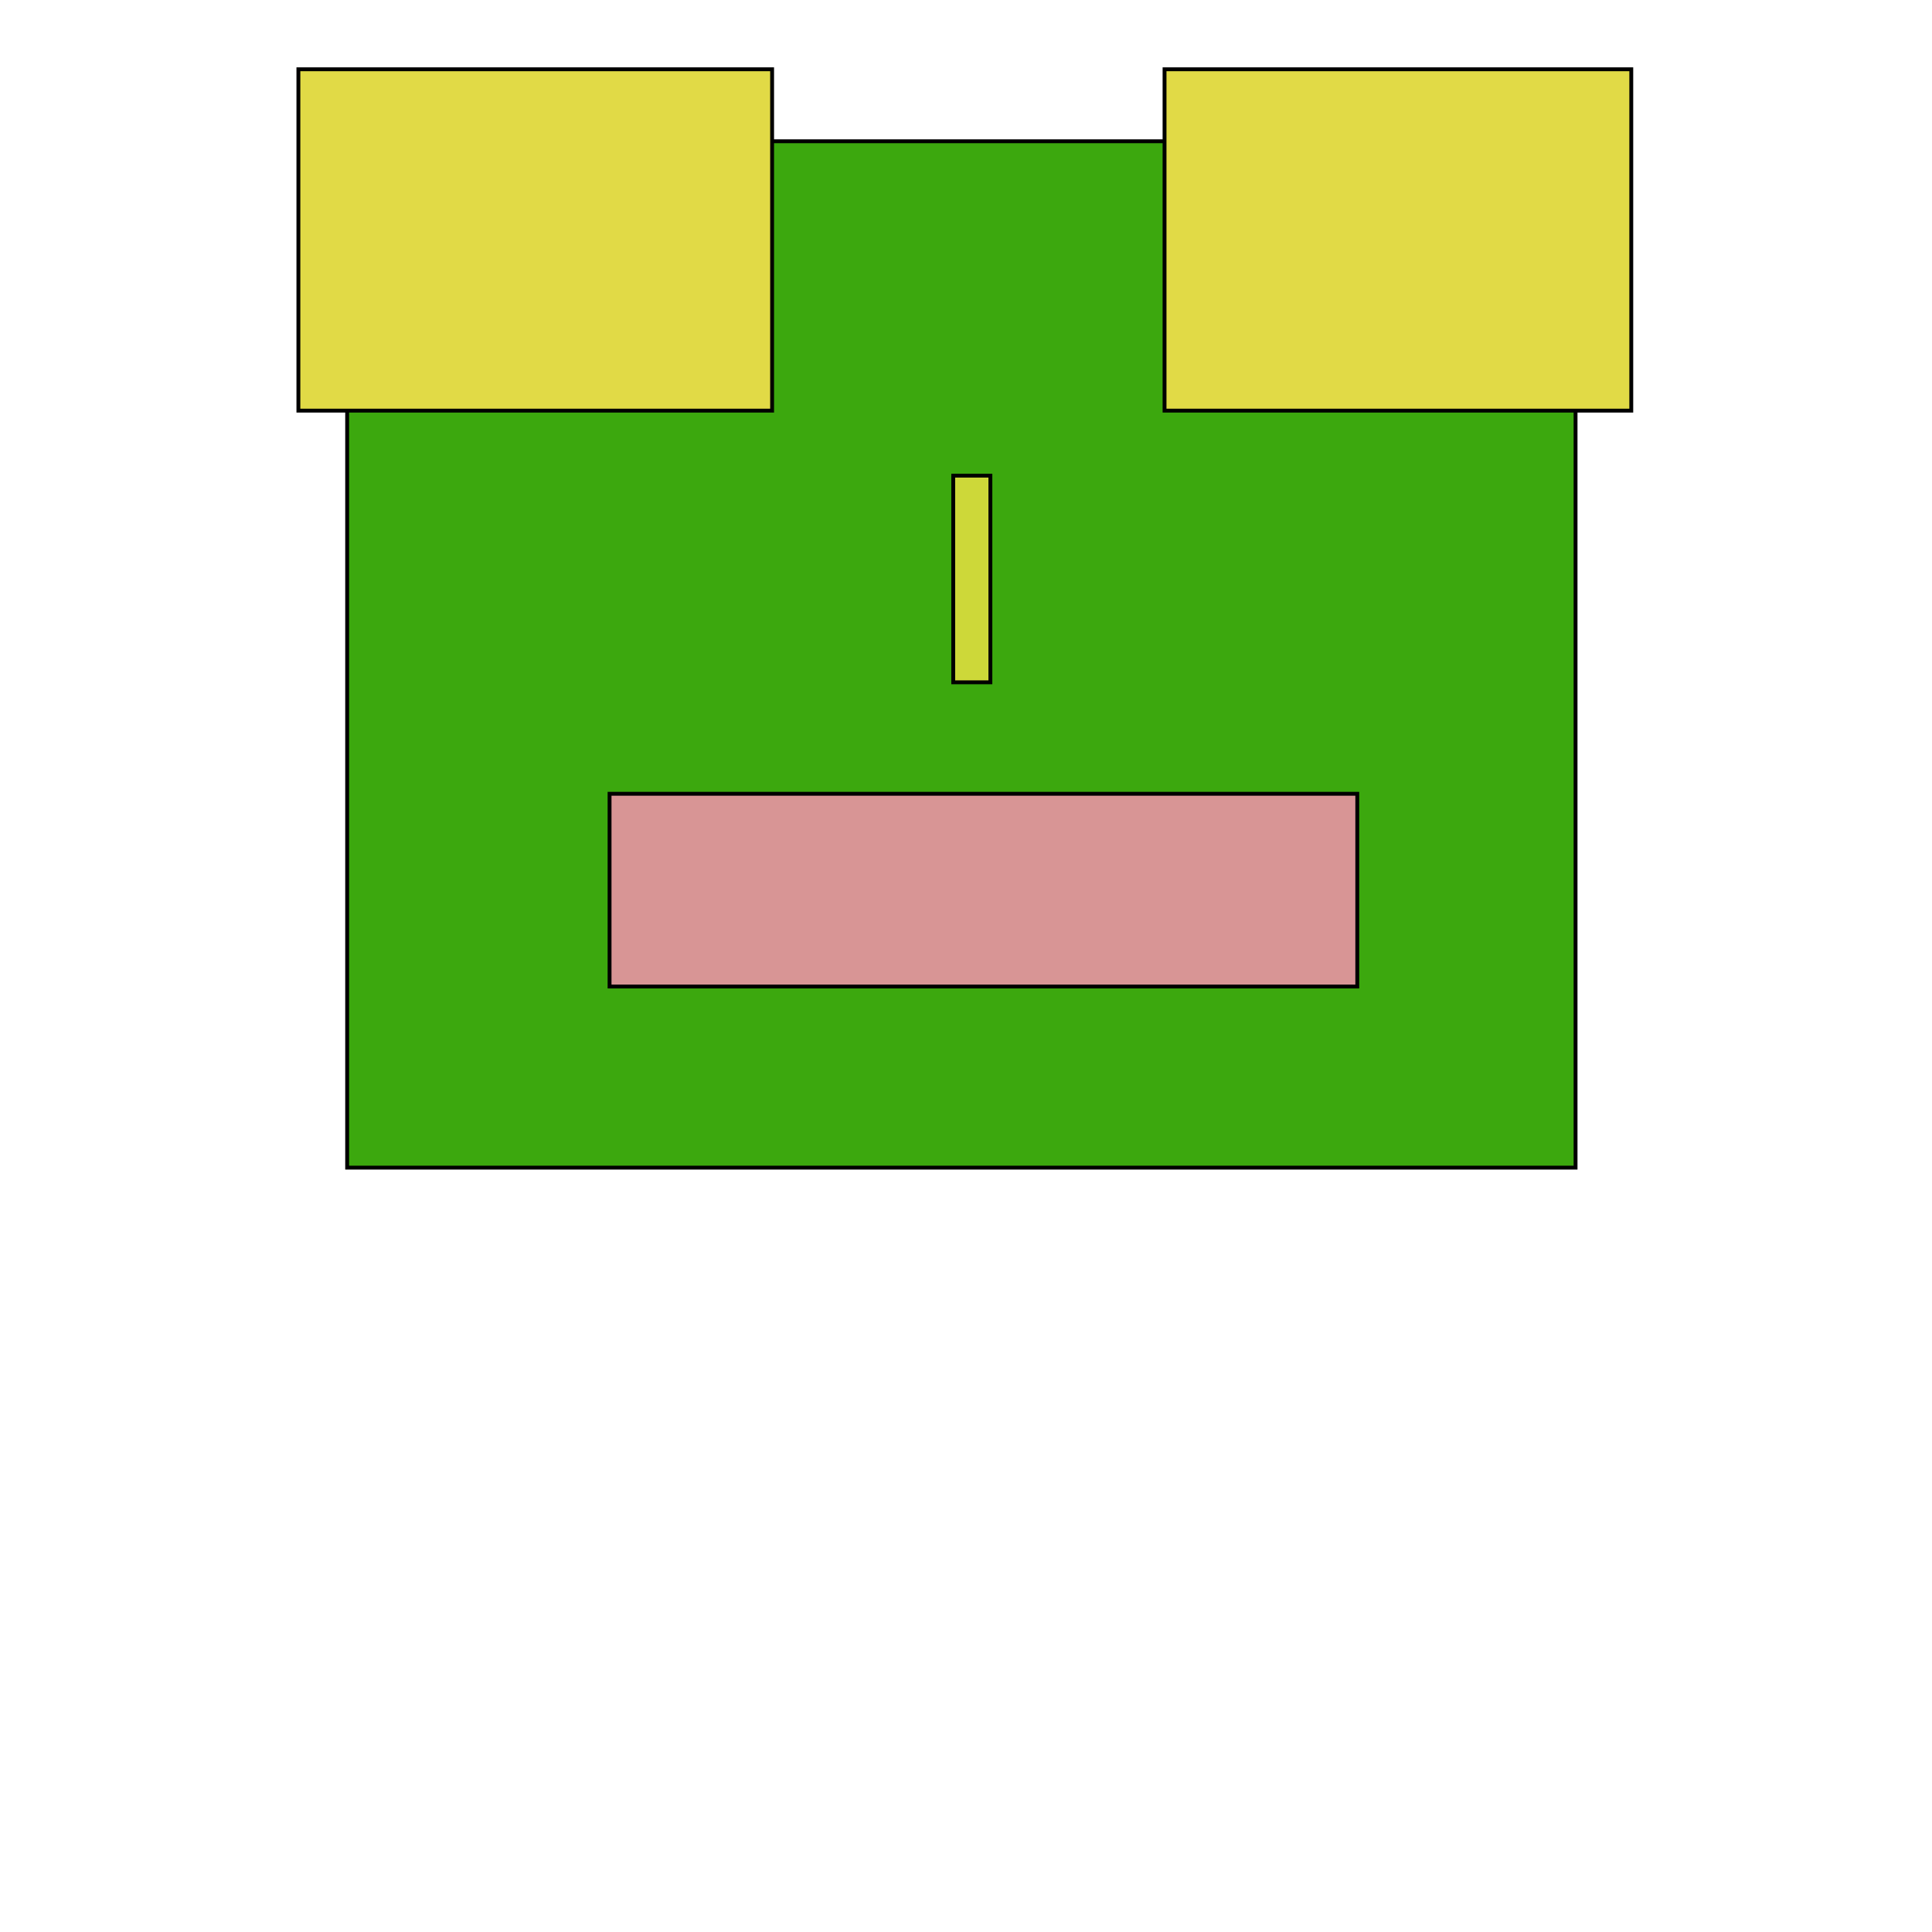 <svg xmlns="http://www.w3.org/2000/svg" viewBox="0 0 500 500">
    <defs>
        <radialGradient id="radialGradient50" gradientUnits="userSpaceOnUse" cy="13.127" cx="23.404"
            gradientTransform="matrix(9.477, 10.273, 9.367, -10.408, -215.776, 326.422)" r="14.286">
            <stop id="stop52" style="stop-color: #ff0008" offset="0"></stop>
            <stop id="stop54" style="stop-color: #800005" offset="1"></stop>
        </radialGradient>
    </defs>
    <desc>Source: openclipart.org/detail/209545</desc>
    <rect x="89.844" y="36.558" width="317.909" height="265.625" style="stroke: rgb(0, 0, 0); fill: rgb(60, 168, 14);">
    </rect>
    <rect x="77.224" y="17.929" width="122.596" height="88.341" style="stroke: rgb(0, 0, 0); fill: rgb(225, 218, 70);">
    </rect>
    <rect x="301.382" y="17.929" width="120.793" height="88.341" style="stroke: rgb(0, 0, 0); fill: rgb(225, 218, 70);">
    </rect>
    <rect x="157.753" y="205.428" width="193.51" height="49.88" style="stroke: rgb(0, 0, 0); fill: rgb(216, 149, 149);">
    </rect>
    <rect x="246.695" y="123.096" width="9.615" height="53.486" style="stroke: rgb(0, 0, 0); fill: rgb(205, 216, 57);">
    </rect>
</svg>
